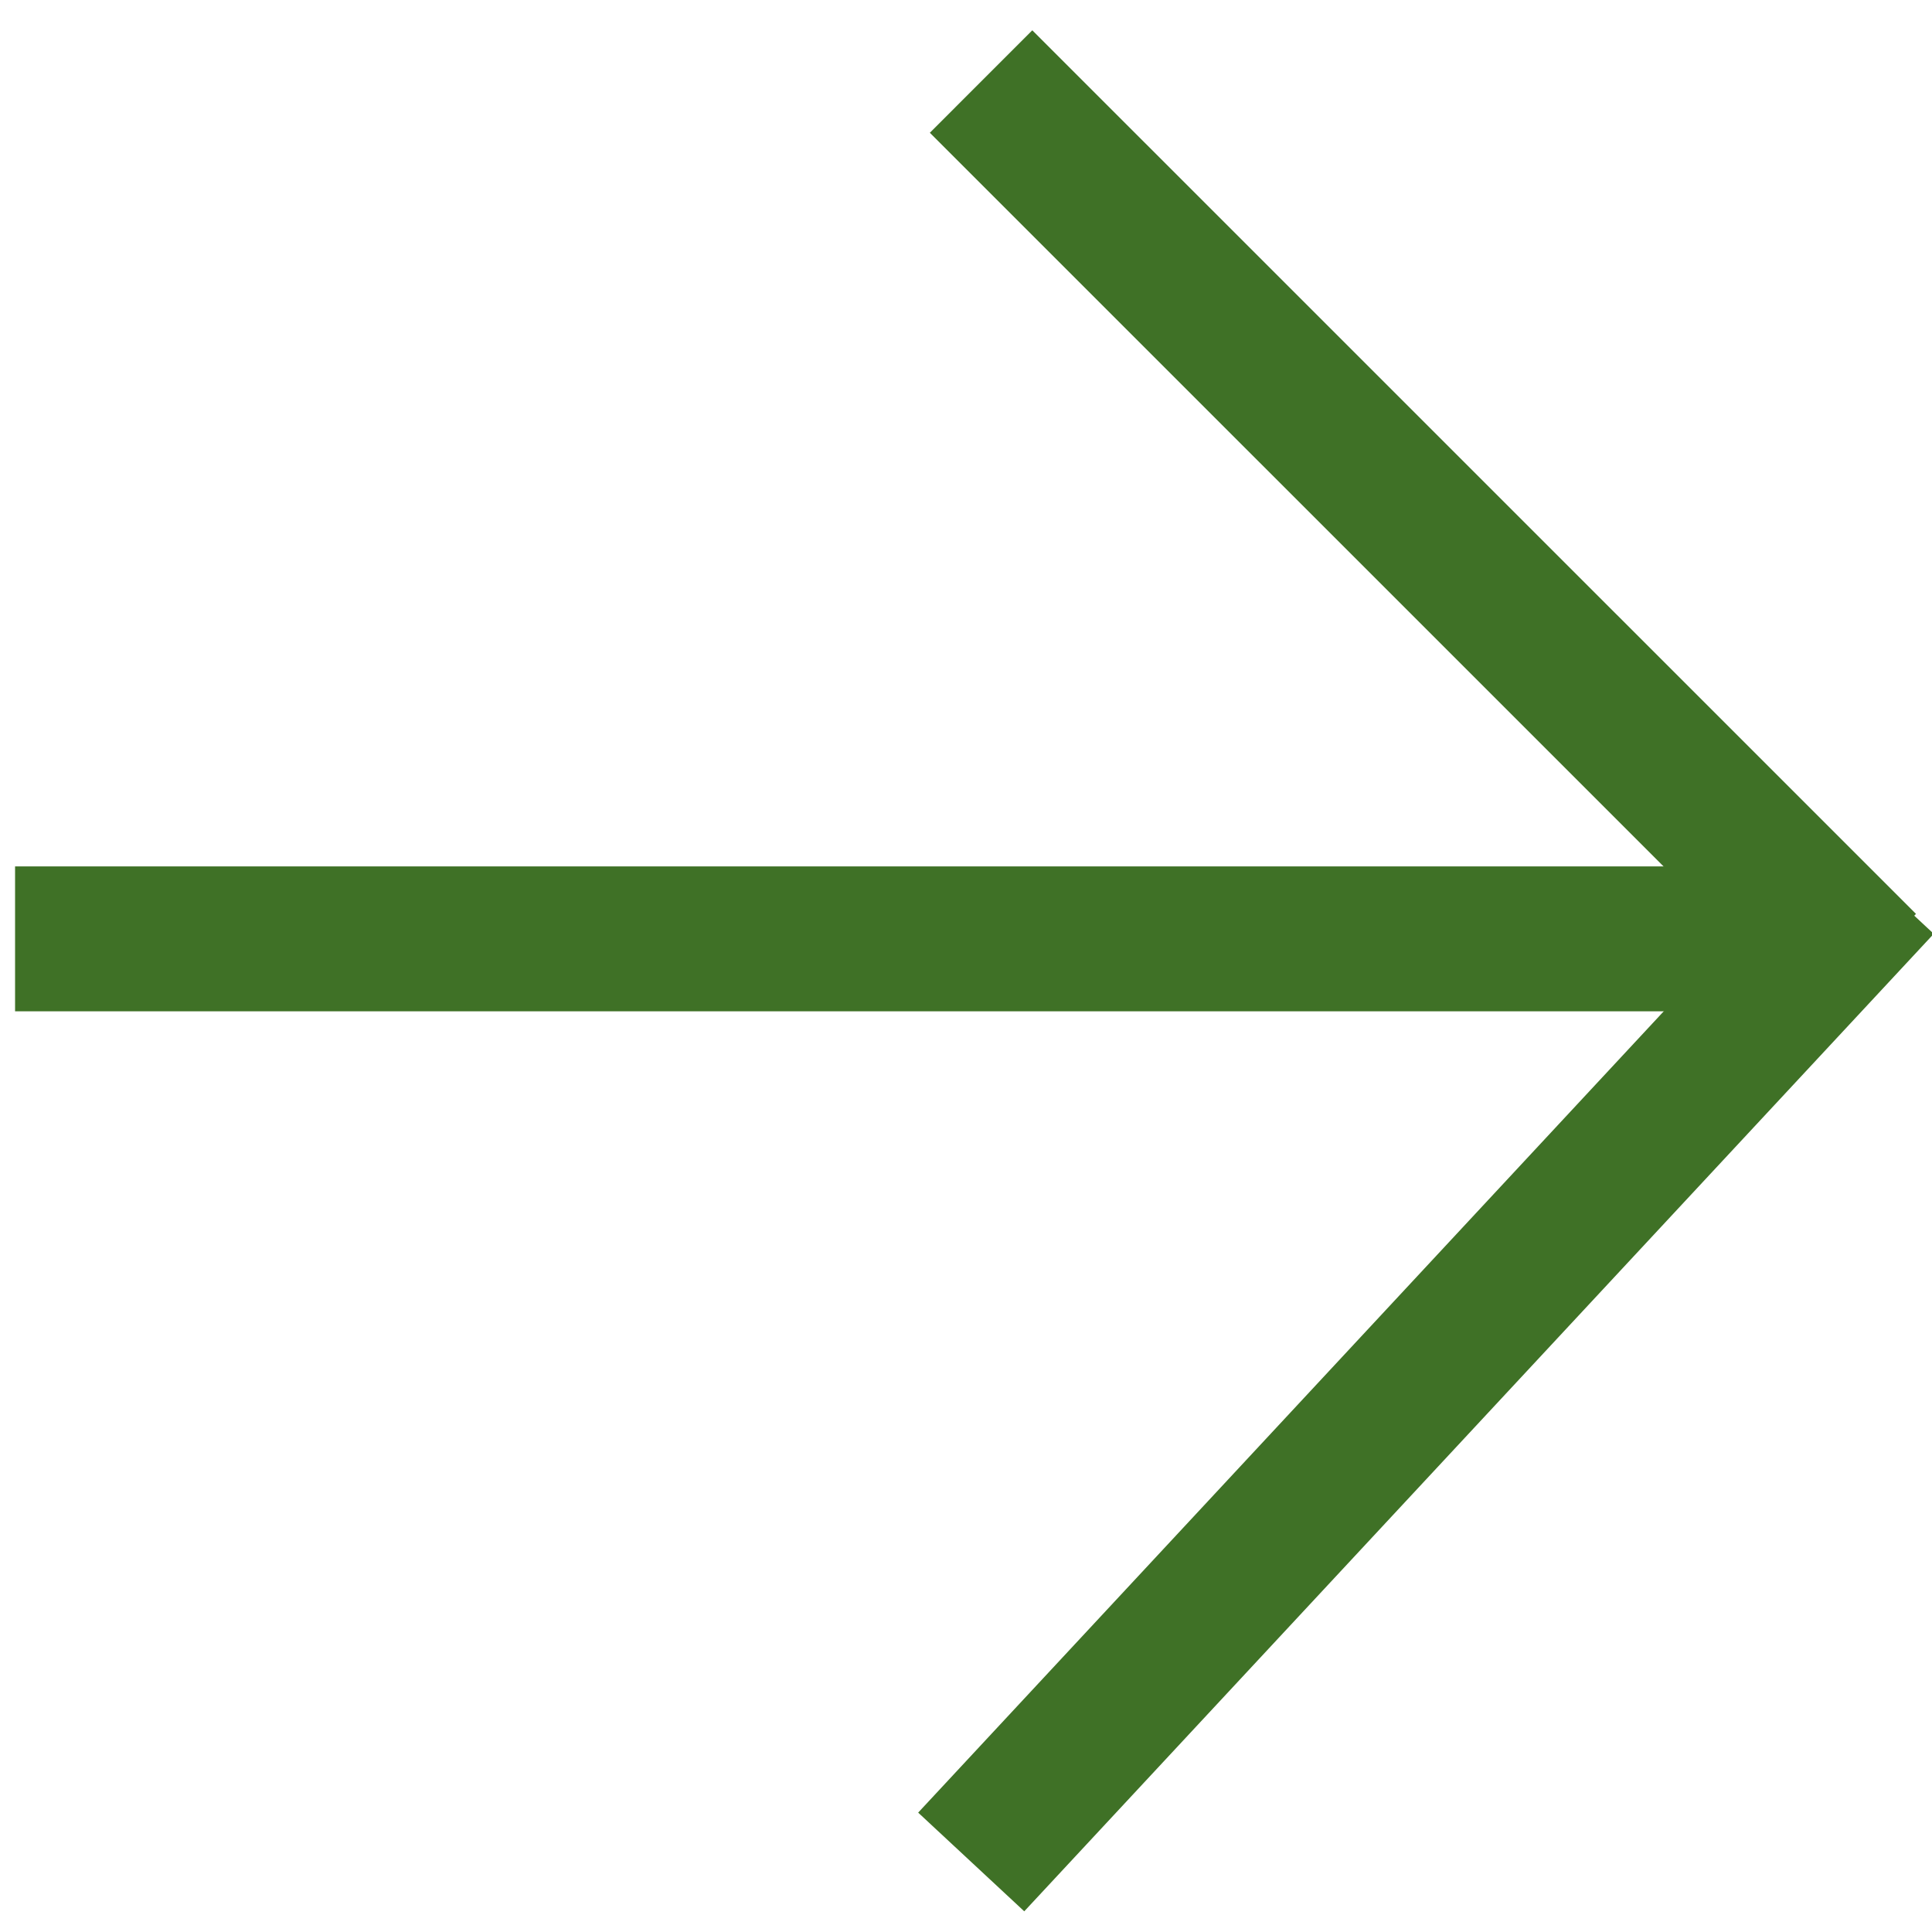 <svg width="20" height="20" xmlns="http://www.w3.org/2000/svg" preserveAspectRatio="xMidYMid meet">

 <g>
  <title>background</title>
  <rect fill="none" id="canvas_background" height="22" width="22" y="-1" x="-1"/>
 </g>
 <g>
  <title>Layer 1</title>
  <g id="svg_1" fill="#000000" transform="translate(0,20) scale(0.1,-0.1) "/>
  <line stroke="#3f7126" stroke-linecap="undefined" stroke-linejoin="undefined" id="svg_2" y2="9.719" x2="18.408" y1="9.719" x1="0.156" stroke-width="1.5" fill="none"/>
  <line stroke="#3f7126" stroke-linecap="undefined" stroke-linejoin="undefined" id="svg_3" y2="9.991" x2="19.304" y1="0.844" x1="10.156" stroke-width="1.5" fill="none"/>
  <line stroke="#3f7126" stroke-linecap="undefined" stroke-linejoin="undefined" id="svg_4" y2="19.275" x2="10.054" y1="9.156" x1="19.469" stroke-width="1.5" fill="none"/>
 </g>
</svg>